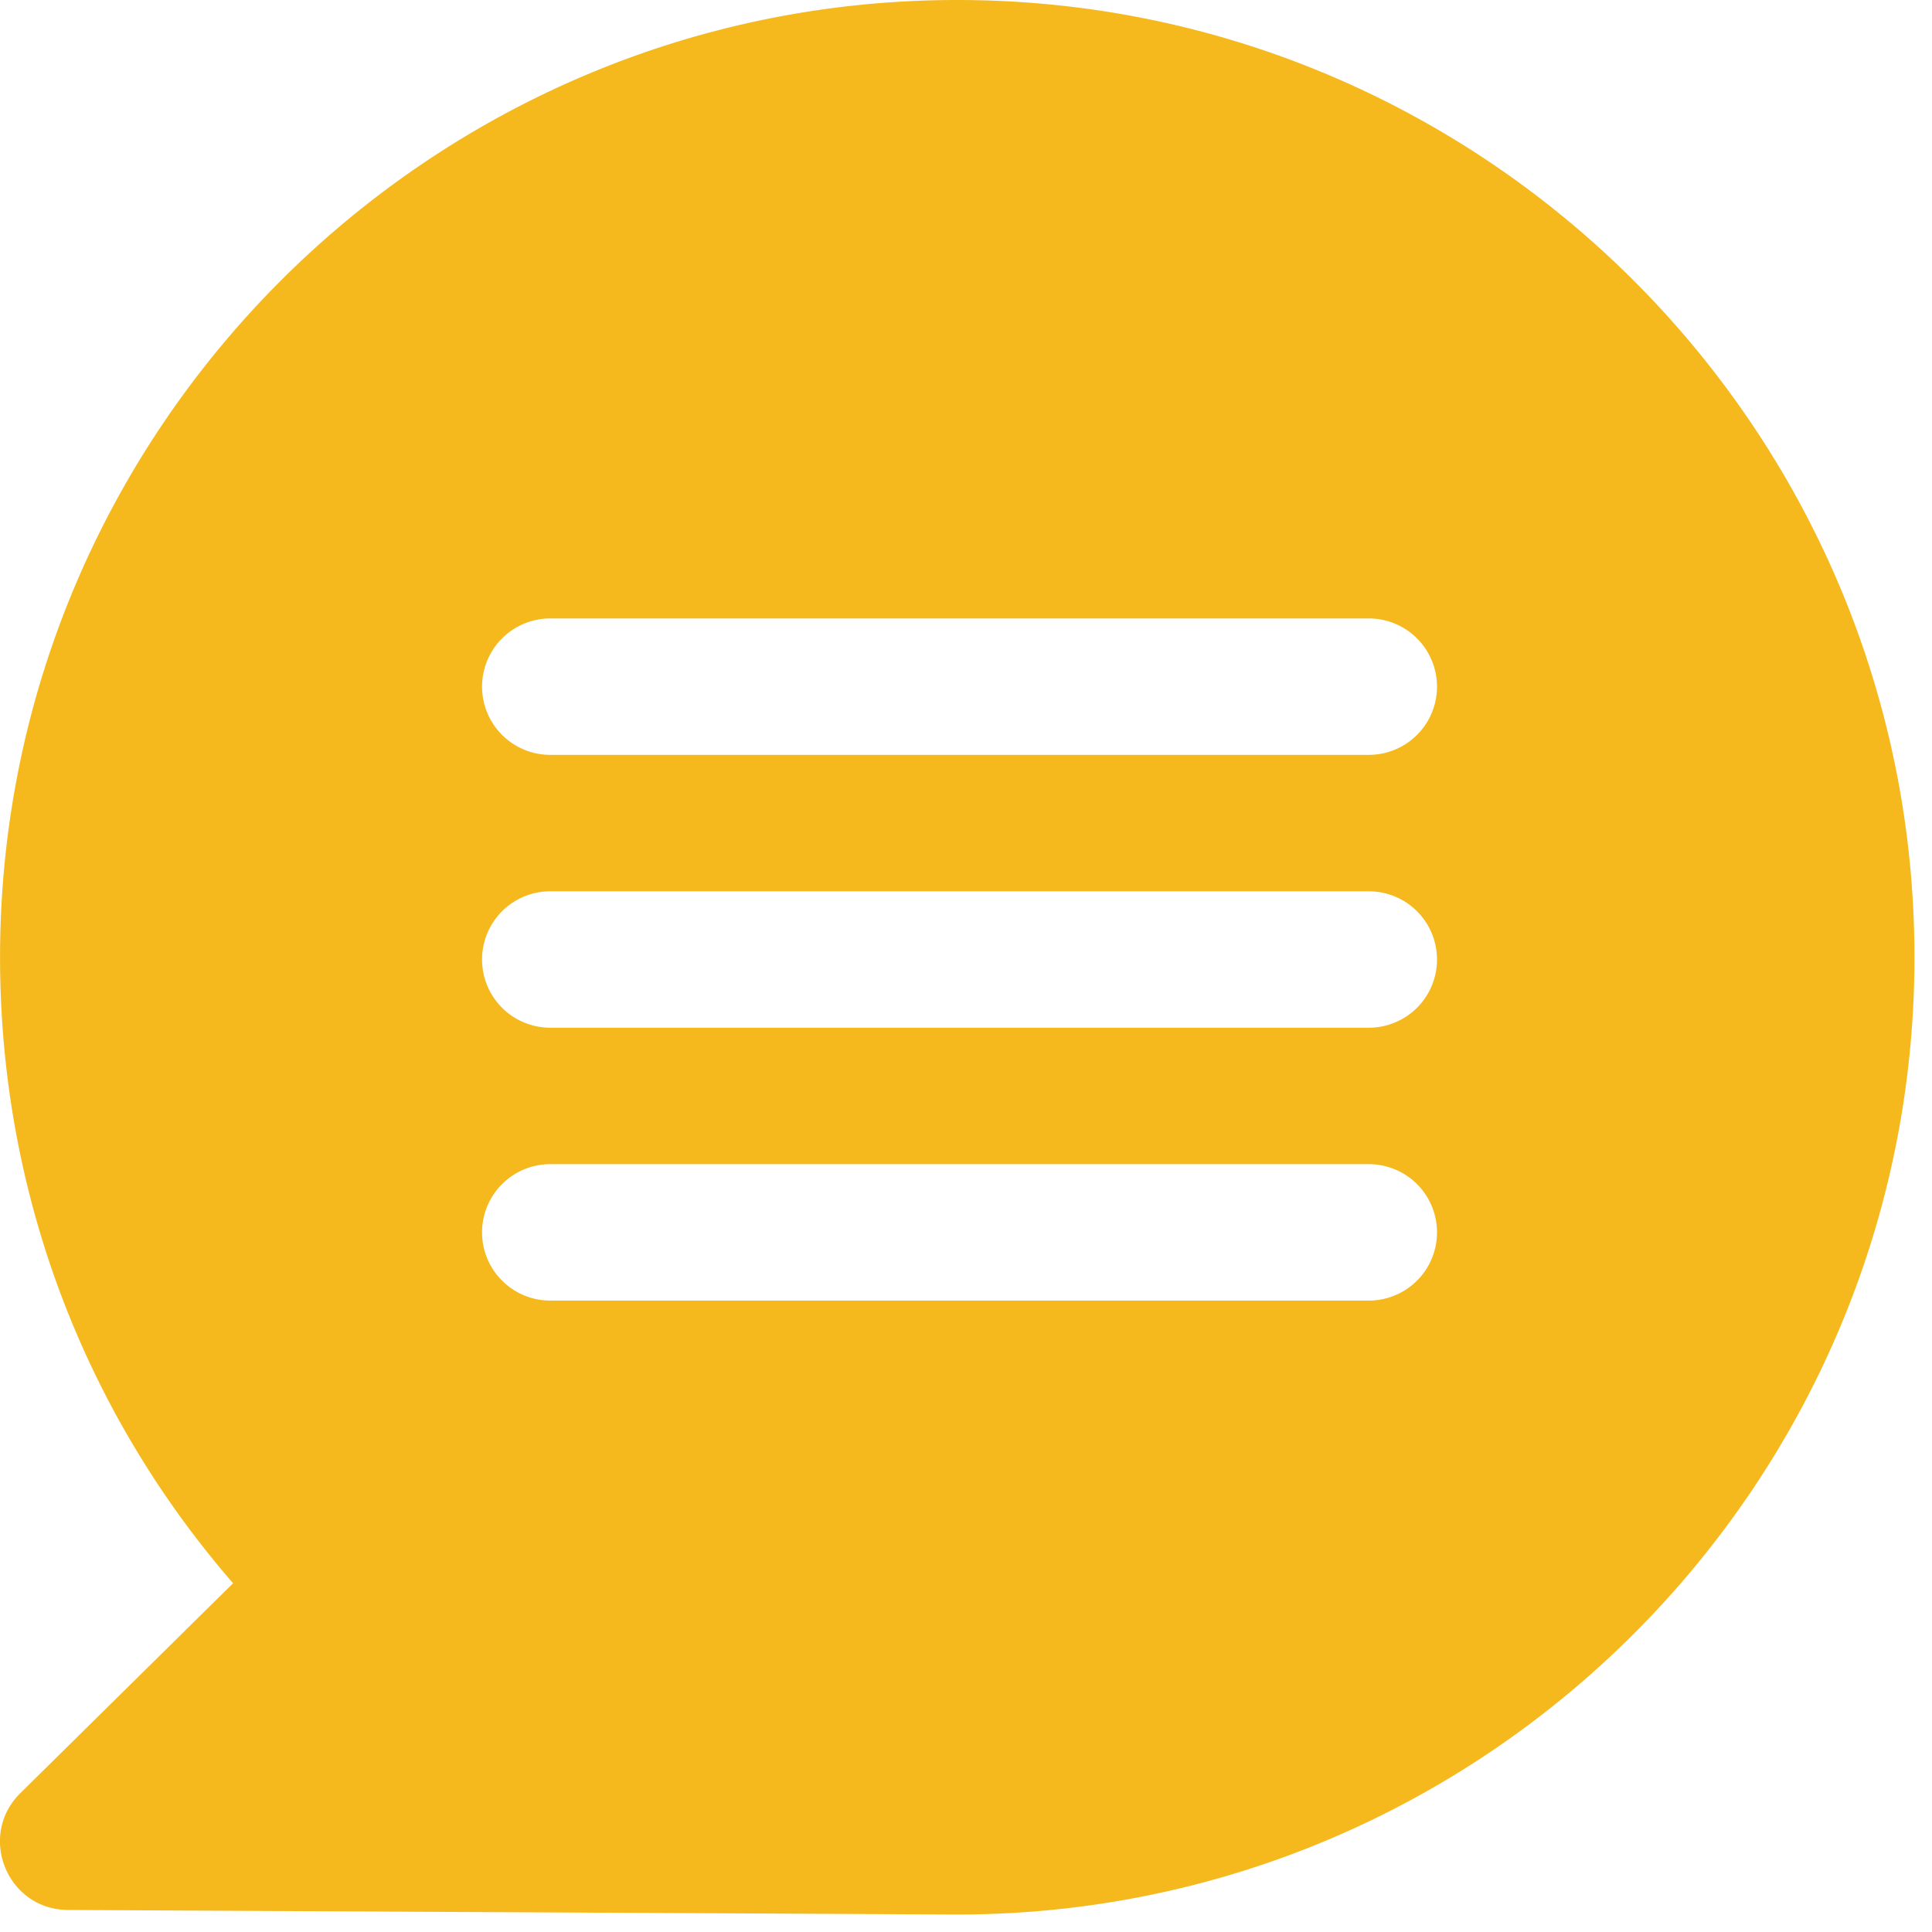 <svg width="39" height="39" fill="none" xmlns="http://www.w3.org/2000/svg"><path d="M19.323 38.647c10.655 0 19.323-8.669 19.323-19.324C38.646 8.668 29.978 0 19.323 0 8.67 0 .001 8.668.001 19.323c0 4.691 1.66 9.128 4.704 12.637L.41 36.198c-.87.859-.268 2.35.96 2.357l17.952.092zm-8.215-26.163h16.523a1.377 1.377 0 010 2.754H11.108a1.377 1.377 0 010-2.754zm0 5.508h16.523a1.377 1.377 0 010 2.754H11.108a1.377 1.377 0 010-2.754zm-1.377 6.885c0-.76.617-1.377 1.377-1.377h16.523a1.377 1.377 0 010 2.754H11.108c-.76 0-1.377-.617-1.377-1.377z" fill="#F5B91E"/></svg>